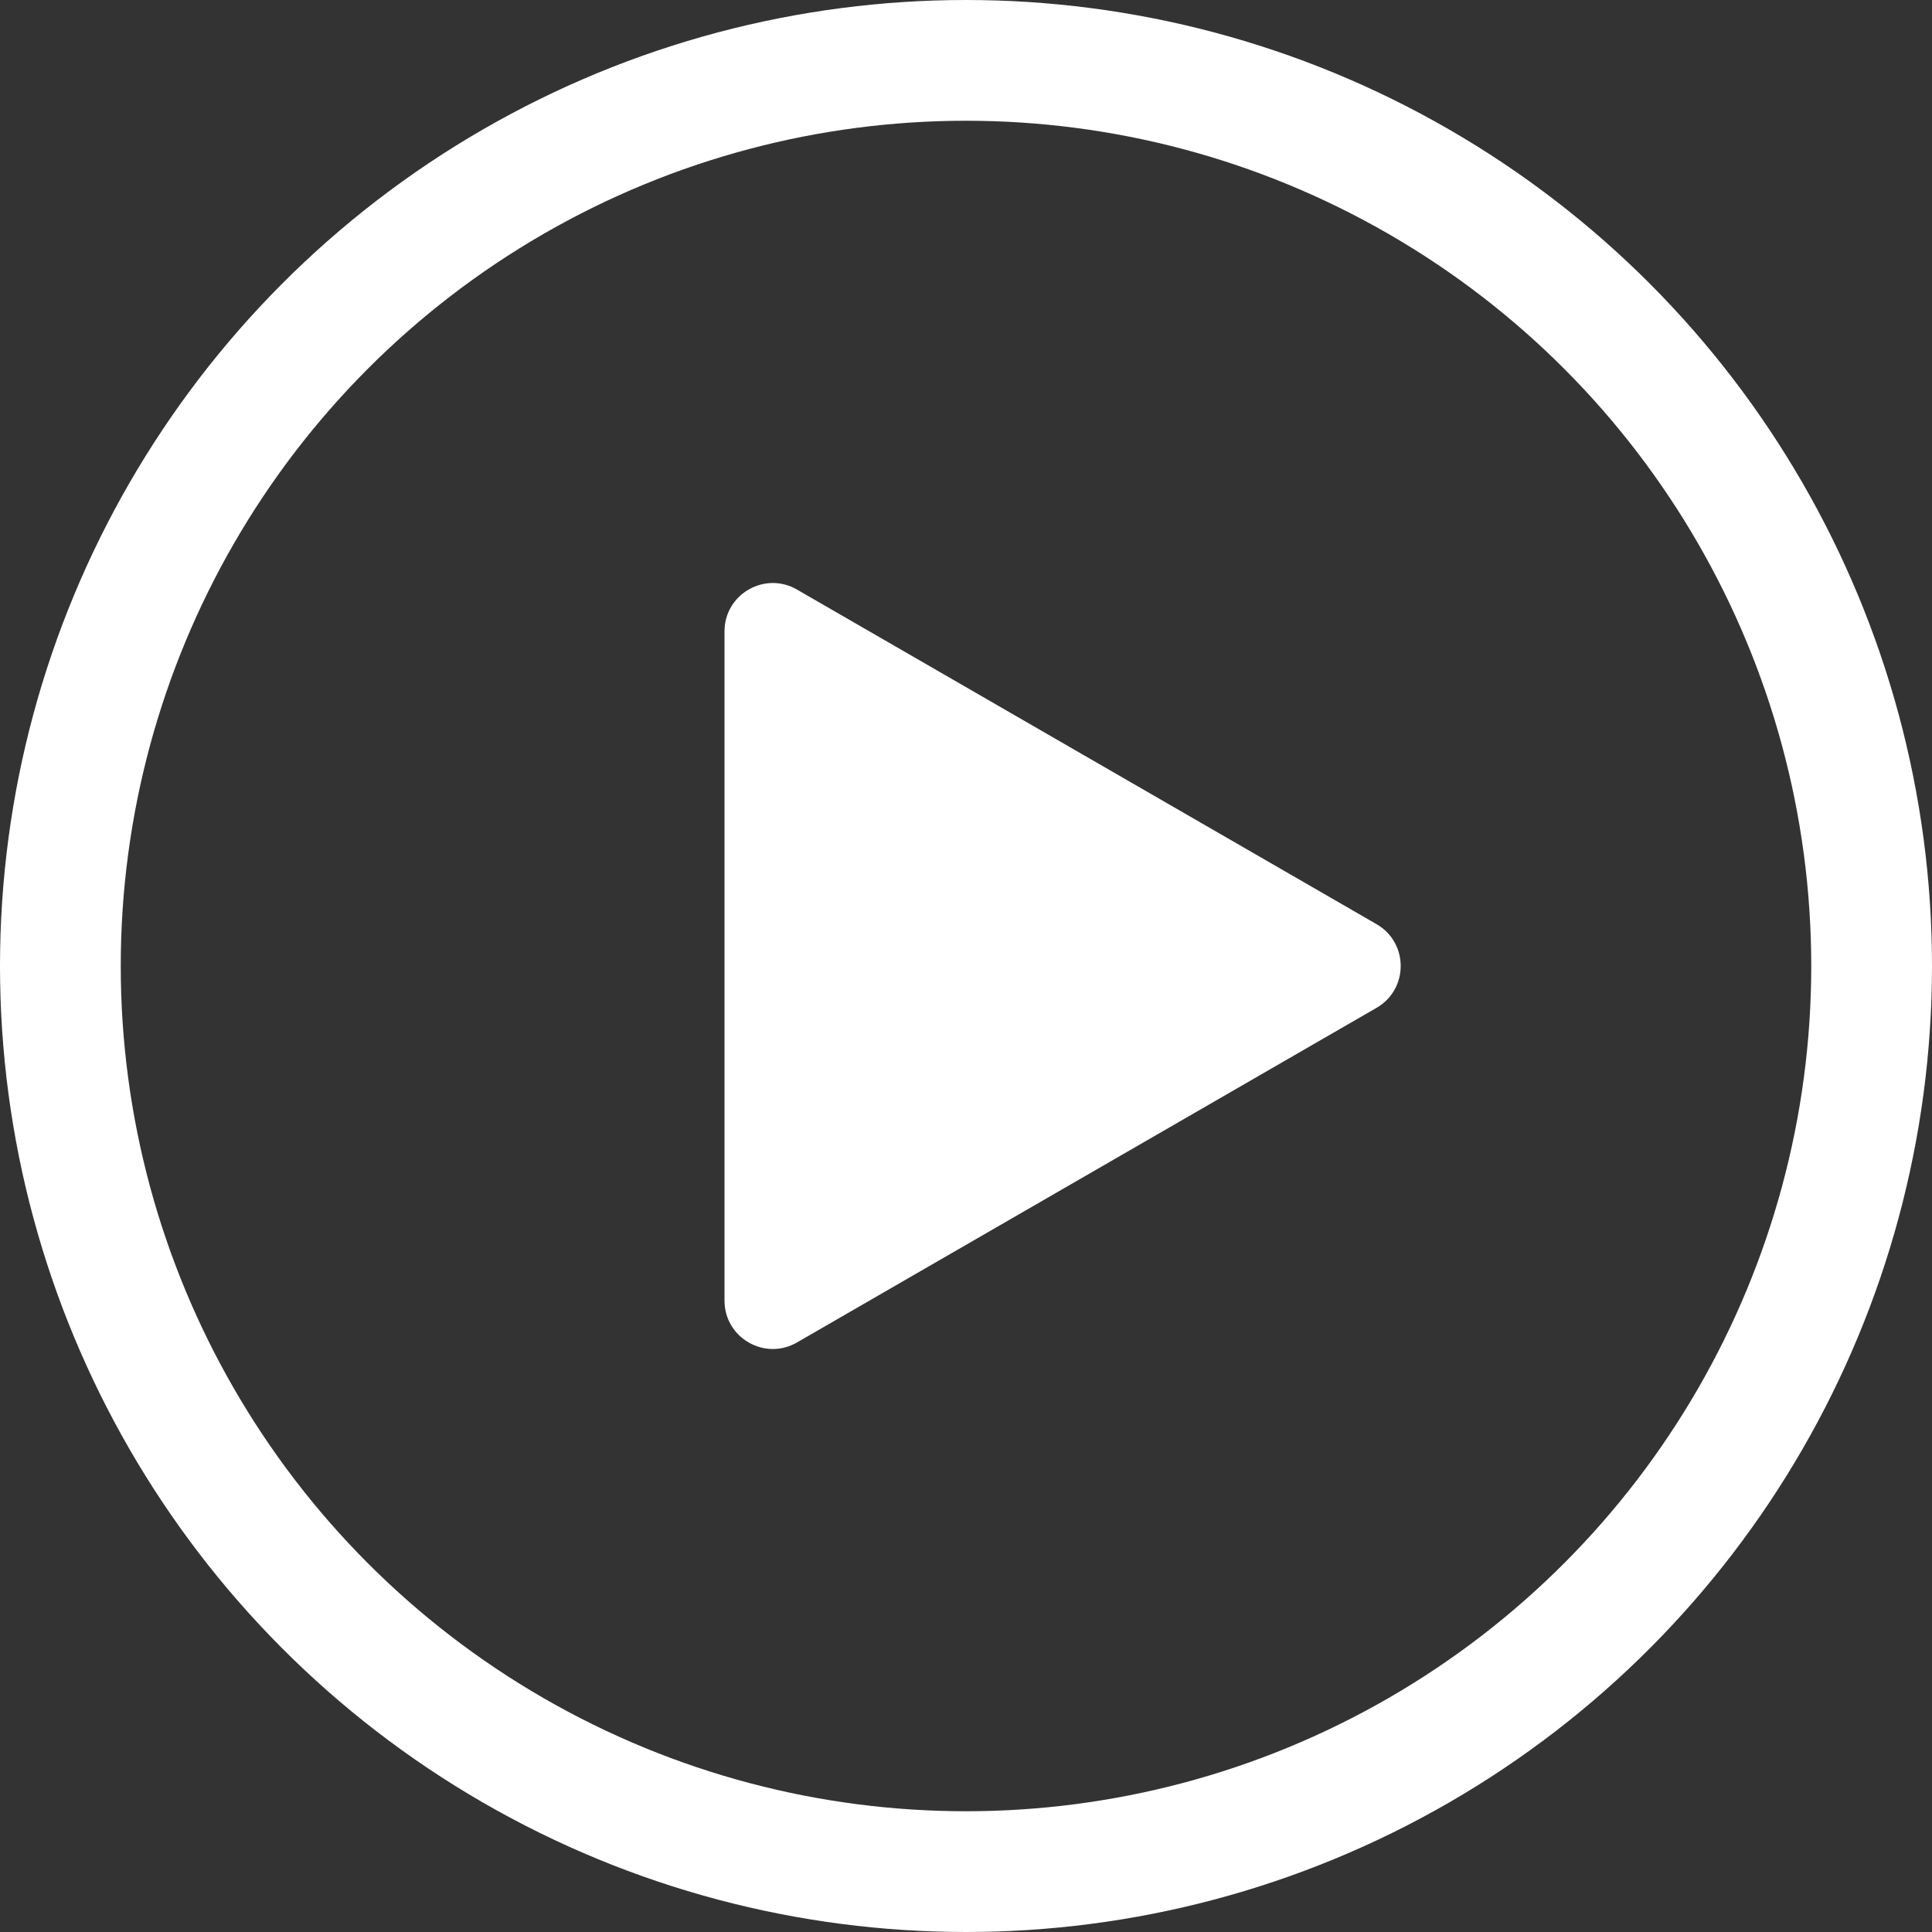 <svg width="80" height="80" viewBox="0 0 80 80" fill="none" xmlns="http://www.w3.org/2000/svg">
<rect x="0" y="0" width="80" height="80" fill="#333333" stroke="none"/>
<circle cx="40" cy="40" r="37.5" stroke="white" stroke-width="5"/>
<path d="M57 38.268C58.333 39.038 58.333 40.962 57 41.732L33 55.589C31.667 56.358 30 55.396 30 53.856V26.144C30 24.604 31.667 23.642 33 24.412L57 38.268Z" fill="white"/>
</svg>
